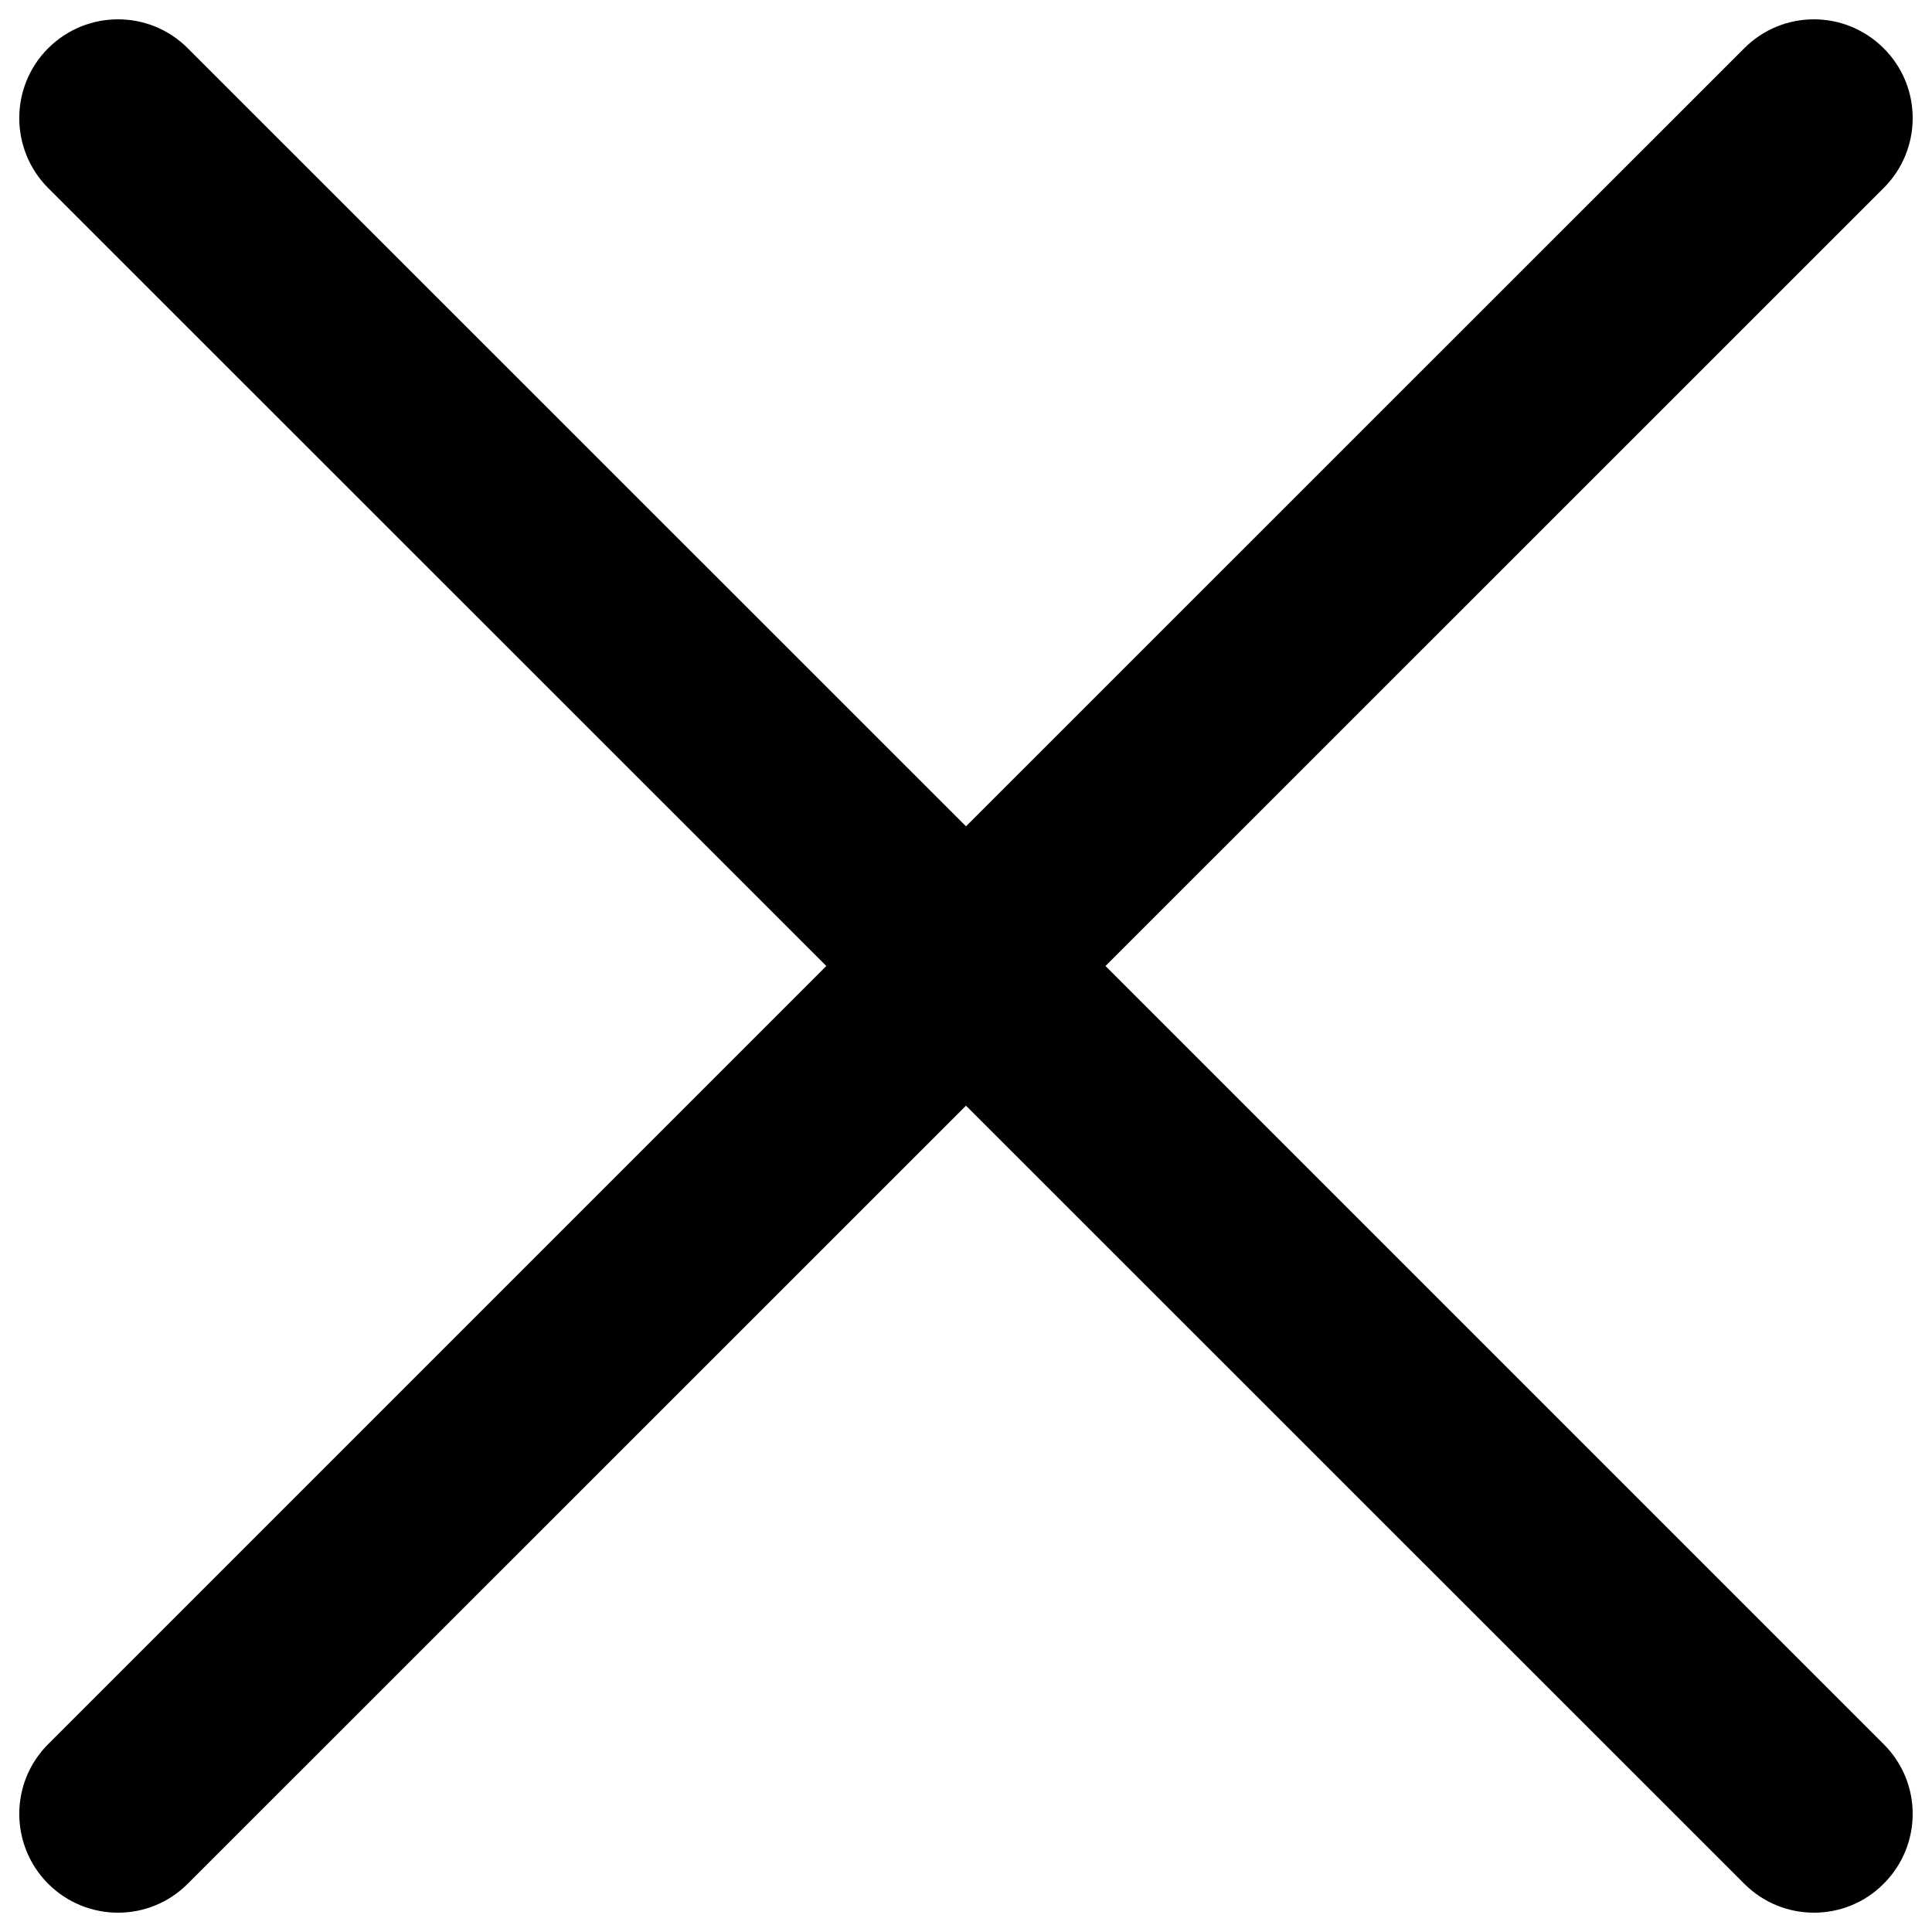 <?xml version="1.0" encoding="utf-8"?>
<!-- Svg Vector Icons : http://www.onlinewebfonts.com/icon -->
<!DOCTYPE svg PUBLIC "-//W3C//DTD SVG 1.1//EN" "http://www.w3.org/Graphics/SVG/1.1/DTD/svg11.dtd">
<svg version="1.1" xmlns="http://www.w3.org/2000/svg" xmlns:xlink="http://www.w3.org/1999/xlink" x="0px" y="0px" viewBox="0 0 1000 1000" enable-background="new 0 0 1000 1000" xml:space="preserve">
<g><path d="M975,25C955,5,922.7,5,902.8,25L500,427.7L97.2,25C77.3,5,44.9,5,24.9,25C5,44.9,5,77.3,24.9,97.3L427.7,500L24.9,902.8C5,922.7,5,955,24.9,975c10,10,23.1,15,36.2,15s26.1-5,36.1-15L500,572.3L902.8,975c10,10,23,15,36.1,15c13.1,0,26.2-5,36.1-15c20-20,20-52.3,0-72.2L572.2,500L975,97.3C995,77.3,995,44.9,975,25L975,25z"/></g>
</svg>